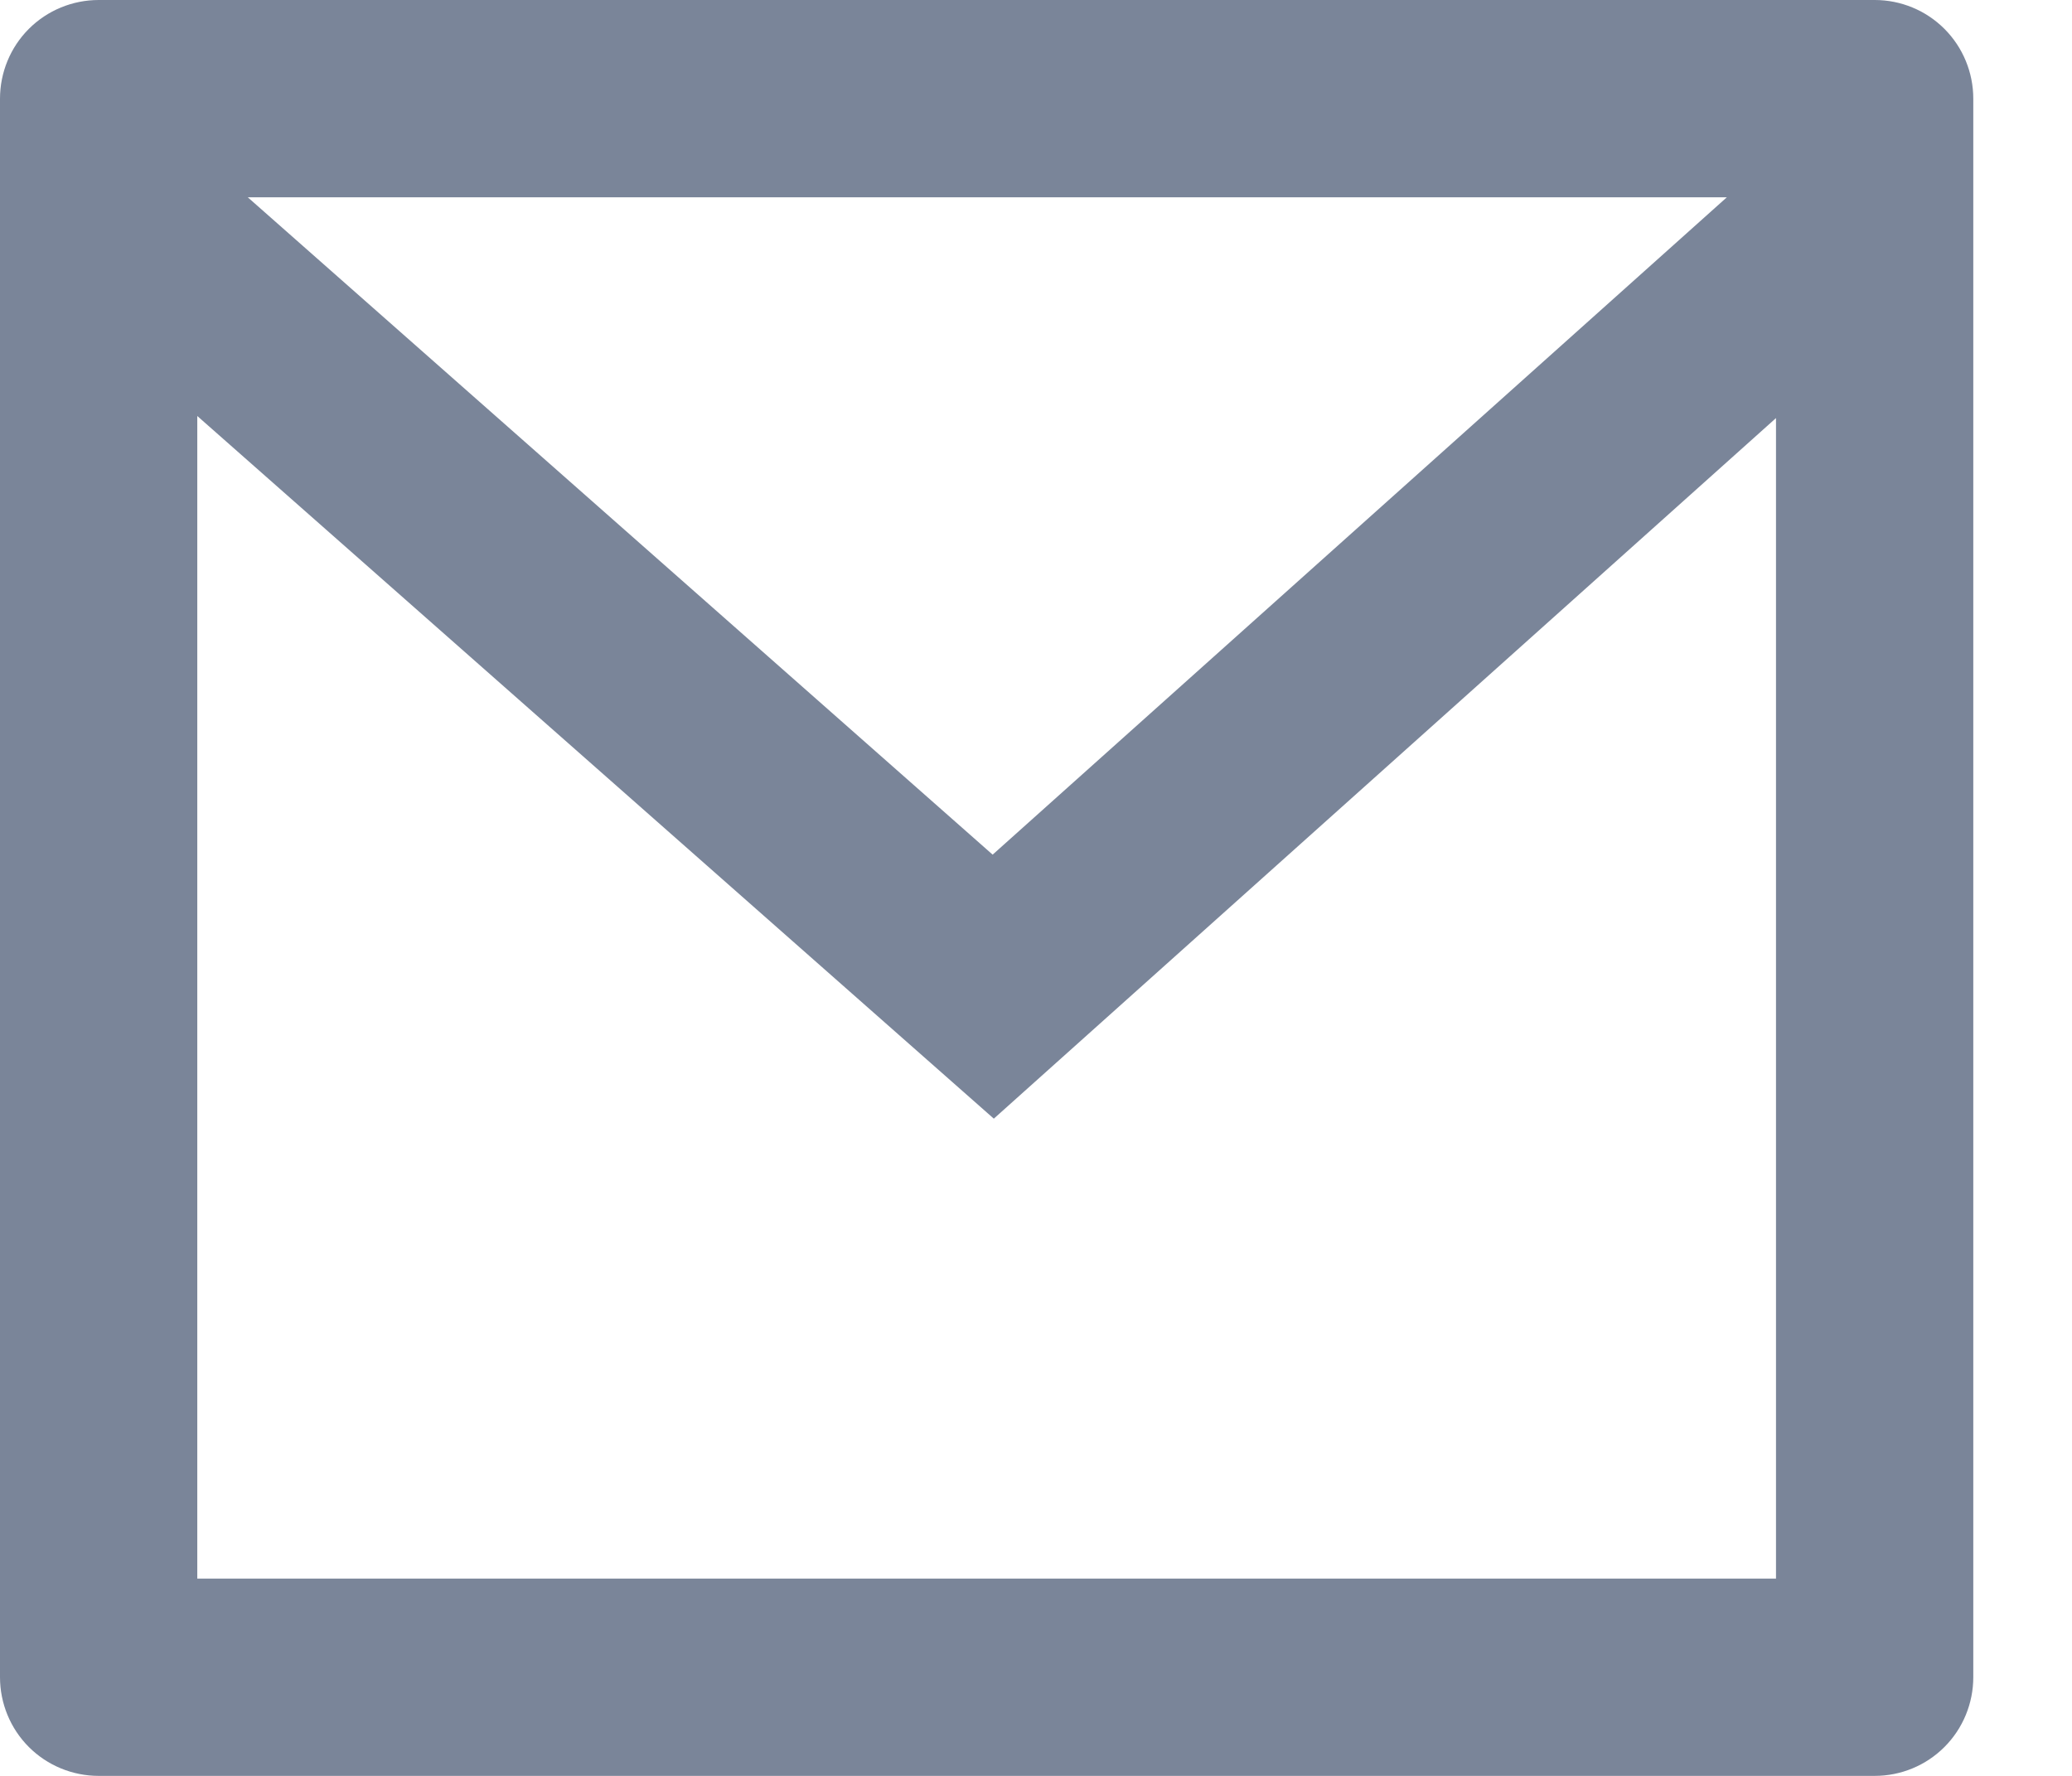 <svg width="14" height="12" viewBox="0 0 14 12" fill="none" xmlns="http://www.w3.org/2000/svg">
<path d="M0.667 0H12.667C12.844 0 13.013 0.07 13.138 0.195C13.263 0.32 13.333 0.49 13.333 0.667V11.333C13.333 11.51 13.263 11.68 13.138 11.805C13.013 11.93 12.844 12 12.667 12H0.667C0.49 12 0.32 11.93 0.195 11.805C0.07 11.68 0 11.51 0 11.333V0.667C0 0.49 0.07 0.32 0.195 0.195C0.32 0.07 0.49 0 0.667 0ZM12 2.825L6.715 7.559L1.333 2.811V10.667H12V2.825ZM1.674 1.333L6.707 5.775L11.668 1.333H1.674Z" fill="#7A8599"/>
</svg>
